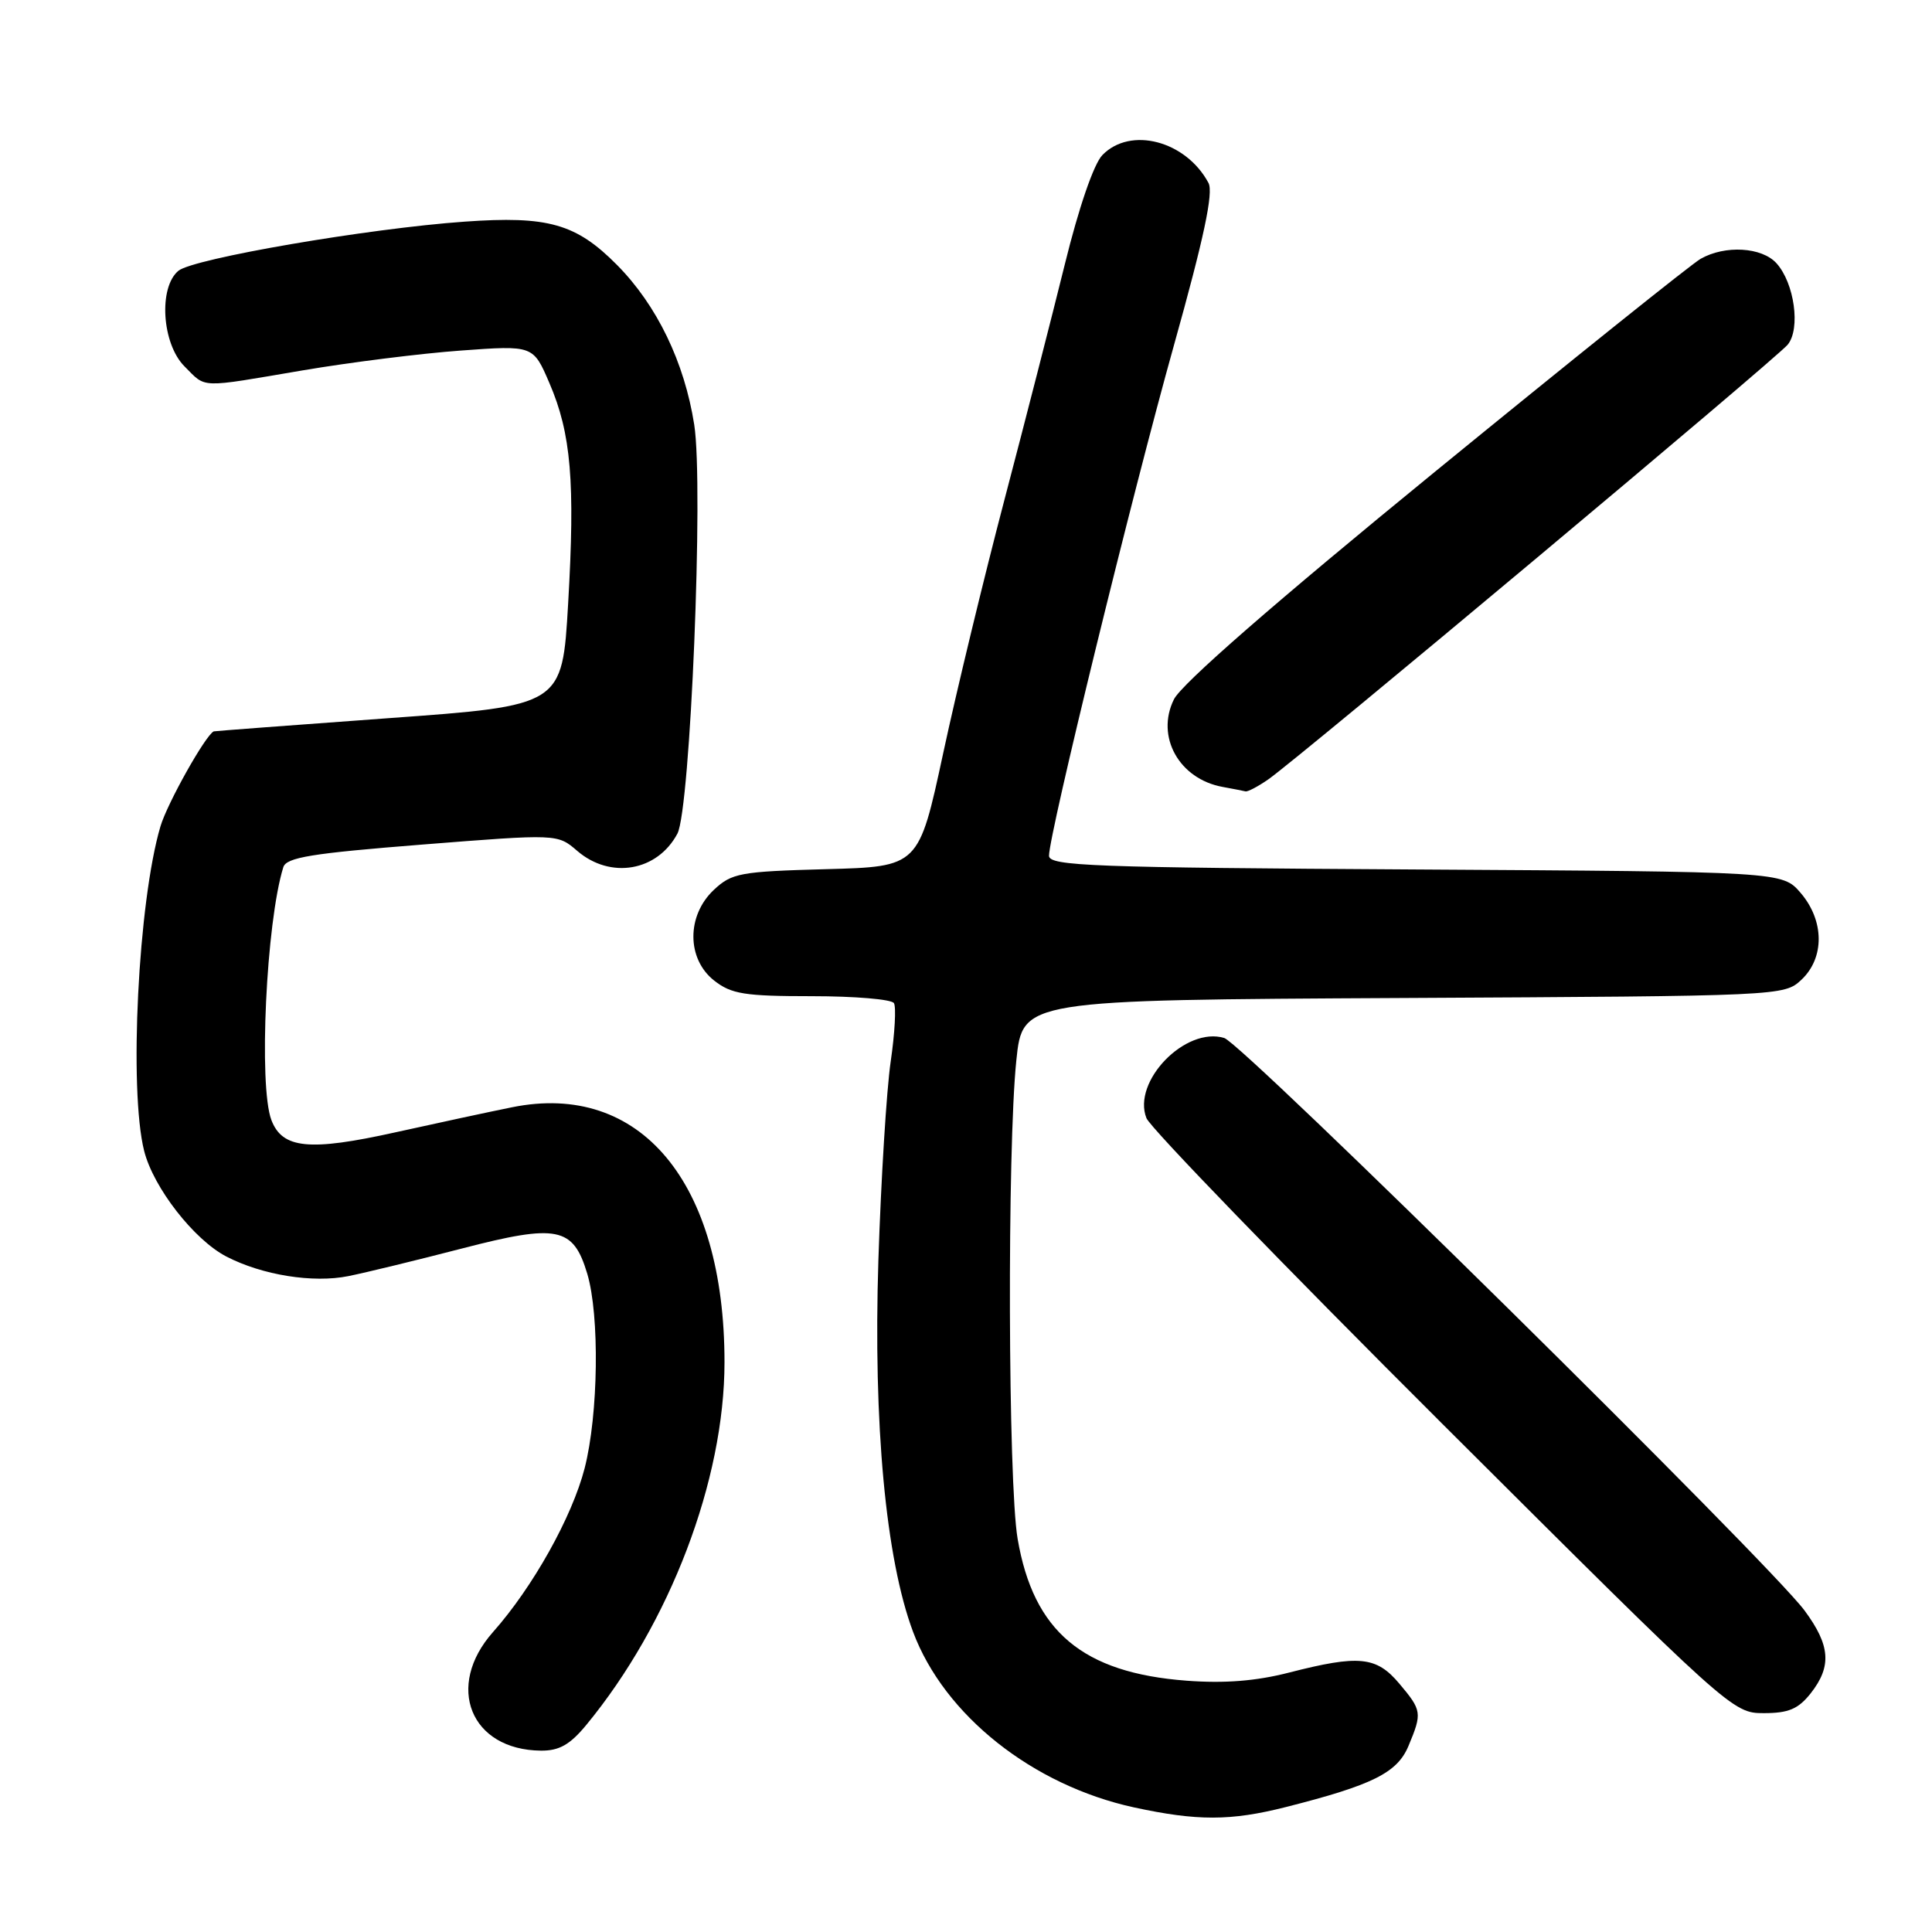<?xml version="1.0" encoding="UTF-8" standalone="no"?>
<!DOCTYPE svg PUBLIC "-//W3C//DTD SVG 1.1//EN" "http://www.w3.org/Graphics/SVG/1.1/DTD/svg11.dtd" >
<svg xmlns="http://www.w3.org/2000/svg" xmlns:xlink="http://www.w3.org/1999/xlink" version="1.1" viewBox="0 0 256 256">
 <g >
 <path fill="currentColor"
d=" M 170.36 239.45 C 181.88 236.53 185.14 234.91 186.63 231.35 C 188.46 226.97 188.41 226.64 185.41 223.08 C 182.38 219.48 180.08 219.25 170.83 221.62 C 166.44 222.75 162.27 223.08 157.22 222.70 C 143.46 221.66 136.94 216.19 134.84 203.90 C 133.57 196.46 133.45 152.23 134.67 140.50 C 135.50 132.50 135.50 132.50 185.95 132.24 C 236.12 131.98 236.40 131.97 238.70 129.82 C 241.79 126.91 241.74 121.98 238.59 118.31 C 236.17 115.50 236.17 115.50 187.59 115.21 C 144.71 114.96 139.00 114.75 139.00 113.39 C 139.00 110.52 150.00 65.58 155.55 45.76 C 159.54 31.51 160.81 25.52 160.13 24.24 C 157.14 18.65 149.78 16.72 146.07 20.55 C 144.93 21.72 142.94 27.52 141.10 35.00 C 139.40 41.88 135.81 55.90 133.11 66.16 C 130.41 76.43 126.74 91.58 124.97 99.84 C 121.74 114.84 121.74 114.84 109.45 115.17 C 98.05 115.48 96.97 115.68 94.58 117.92 C 90.96 121.33 90.98 127.06 94.63 129.93 C 96.91 131.72 98.66 132.00 107.58 132.00 C 113.24 132.00 118.14 132.41 118.45 132.92 C 118.76 133.42 118.57 136.91 118.02 140.67 C 117.47 144.43 116.74 156.28 116.39 167.00 C 115.70 188.69 117.36 206.56 120.99 216.24 C 125.13 227.28 136.82 236.56 150.26 239.49 C 158.63 241.30 163.04 241.30 170.36 239.45 Z  M 77.69 228.56 C 88.76 215.13 96.00 196.13 96.00 180.50 C 96.00 156.65 84.84 143.27 67.84 146.72 C 64.90 147.31 57.95 148.81 52.39 150.04 C 40.99 152.57 37.41 152.22 35.96 148.41 C 34.25 143.90 35.27 122.20 37.54 114.91 C 37.94 113.61 41.28 113.07 55.95 111.91 C 73.87 110.49 73.87 110.49 76.49 112.75 C 80.89 116.53 87.10 115.46 89.76 110.46 C 91.48 107.22 93.25 64.34 91.99 56.28 C 90.69 47.99 87.05 40.45 81.75 35.10 C 76.34 29.64 72.62 28.58 61.56 29.37 C 48.79 30.27 25.60 34.26 23.64 35.88 C 20.98 38.09 21.45 45.55 24.45 48.55 C 27.39 51.48 26.19 51.44 40.15 49.07 C 46.39 48.01 55.81 46.83 61.07 46.45 C 70.65 45.75 70.65 45.75 72.80 50.76 C 75.68 57.44 76.22 63.86 75.28 80.00 C 74.50 93.50 74.50 93.50 51.50 95.16 C 38.85 96.08 28.42 96.87 28.32 96.91 C 27.21 97.45 22.17 106.43 21.26 109.50 C 18.31 119.46 17.06 144.39 19.10 152.50 C 20.33 157.37 25.71 164.28 30.00 166.50 C 34.75 168.96 41.49 170.04 46.17 169.09 C 48.55 168.61 55.32 166.96 61.22 165.43 C 73.87 162.15 75.95 162.57 77.81 168.76 C 79.47 174.30 79.29 187.44 77.47 194.54 C 75.80 201.02 70.60 210.31 65.33 216.25 C 58.94 223.45 62.34 231.88 71.68 231.97 C 74.10 231.99 75.53 231.18 77.69 228.56 Z  M 239.93 224.37 C 242.74 220.79 242.53 218.02 239.11 213.40 C 234.44 207.09 164.71 138.30 162.22 137.54 C 157.09 135.98 149.98 143.29 151.91 148.16 C 152.42 149.45 170.10 167.71 191.20 188.75 C 229.33 226.77 229.59 227.00 233.71 227.00 C 237.00 227.00 238.28 226.45 239.93 224.37 Z  M 168.03 103.29 C 172.03 100.52 235.37 47.51 236.88 45.67 C 238.61 43.56 237.77 37.51 235.39 34.88 C 233.45 32.74 228.59 32.45 225.35 34.29 C 224.17 34.95 208.33 47.65 190.15 62.50 C 168.95 79.82 156.55 90.63 155.55 92.67 C 153.11 97.60 156.24 103.22 162.00 104.27 C 163.38 104.52 164.74 104.79 165.03 104.86 C 165.32 104.94 166.67 104.23 168.03 103.29 Z "/>
</g>
</svg>